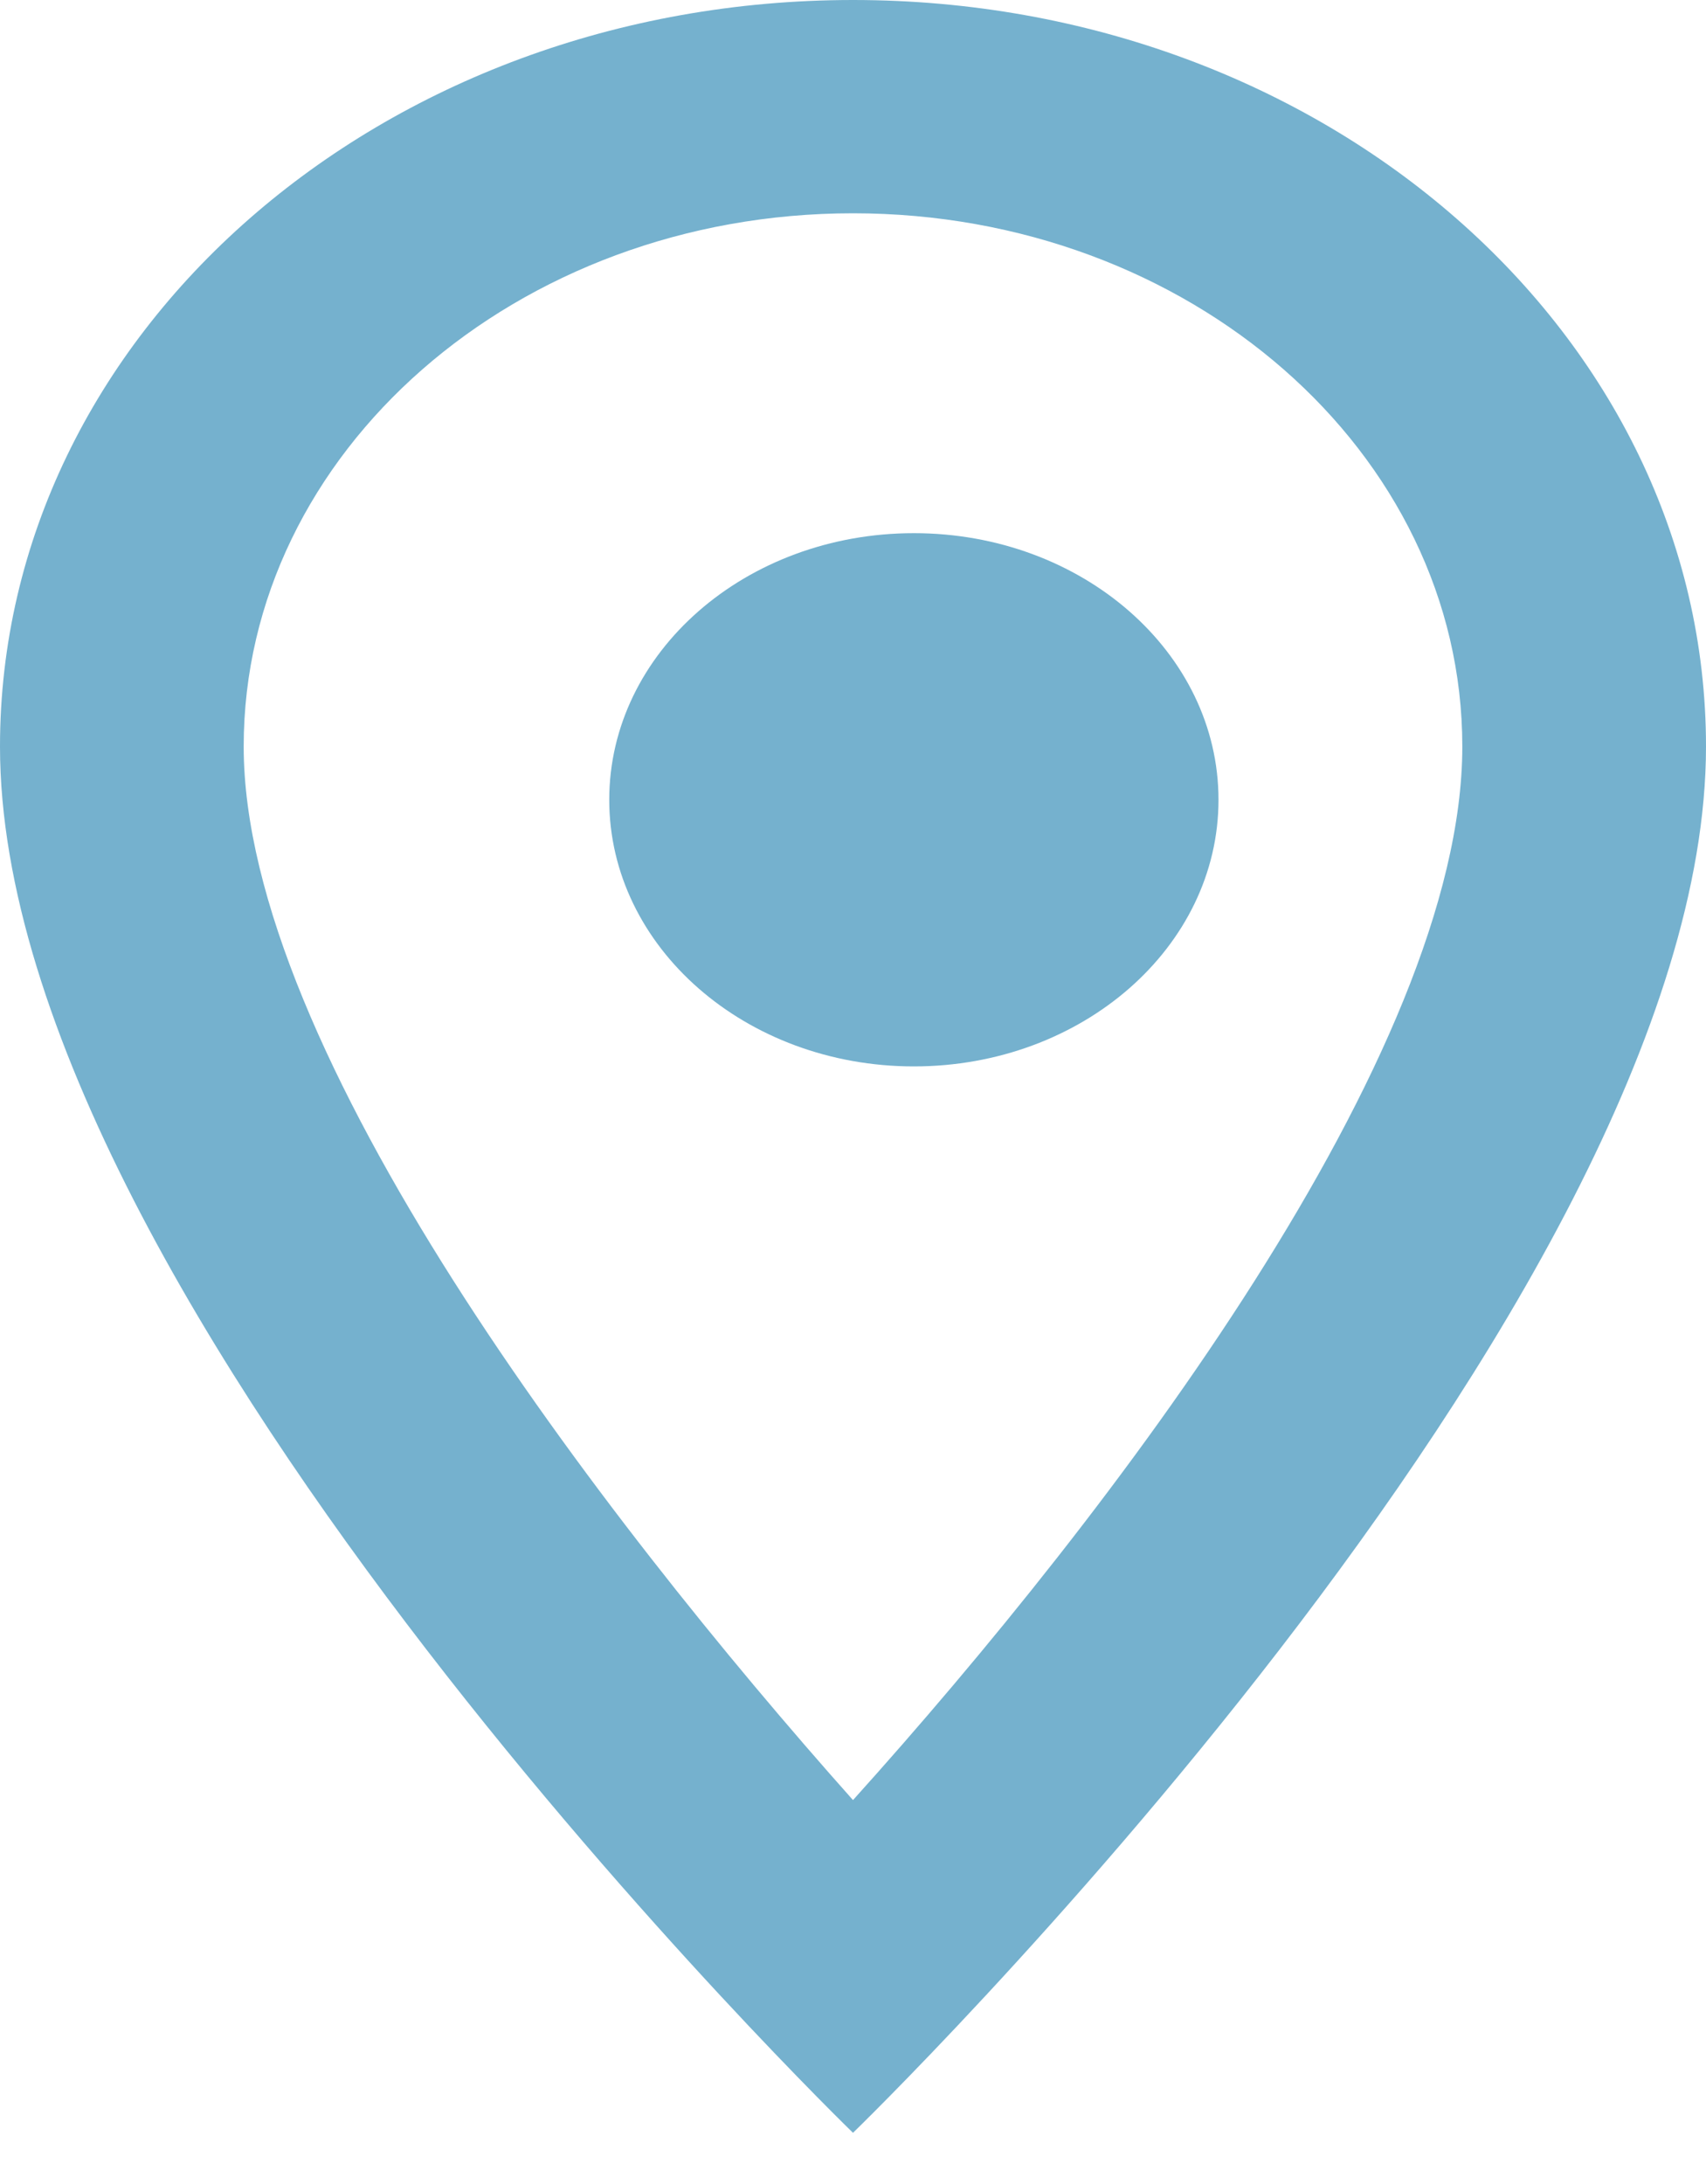 <svg width="25" height="32" viewBox="0 0 25 32" fill="none" xmlns="http://www.w3.org/2000/svg">
<path d="M13.392 15.625C15.858 15.625 17.856 13.876 17.856 11.719C17.856 9.561 15.858 7.812 13.392 7.812C10.927 7.812 8.928 9.561 8.928 11.719C8.928 13.876 10.927 15.625 13.392 15.625Z" fill="#75B1CE"/>
<path d="M12.5 0C5.589 0 0 4.891 0 10.938C0 19.141 12.5 31.25 12.5 31.25C12.5 31.25 25 19.141 25 10.938C25 4.891 19.411 0 12.5 0ZM3.571 10.938C3.571 6.625 7.571 3.125 12.5 3.125C17.429 3.125 21.429 6.625 21.429 10.938C21.429 15.438 16.286 22.172 12.5 26.375C8.786 22.203 3.571 15.391 3.571 10.938Z" fill="#75B1CE"/>
</svg>
